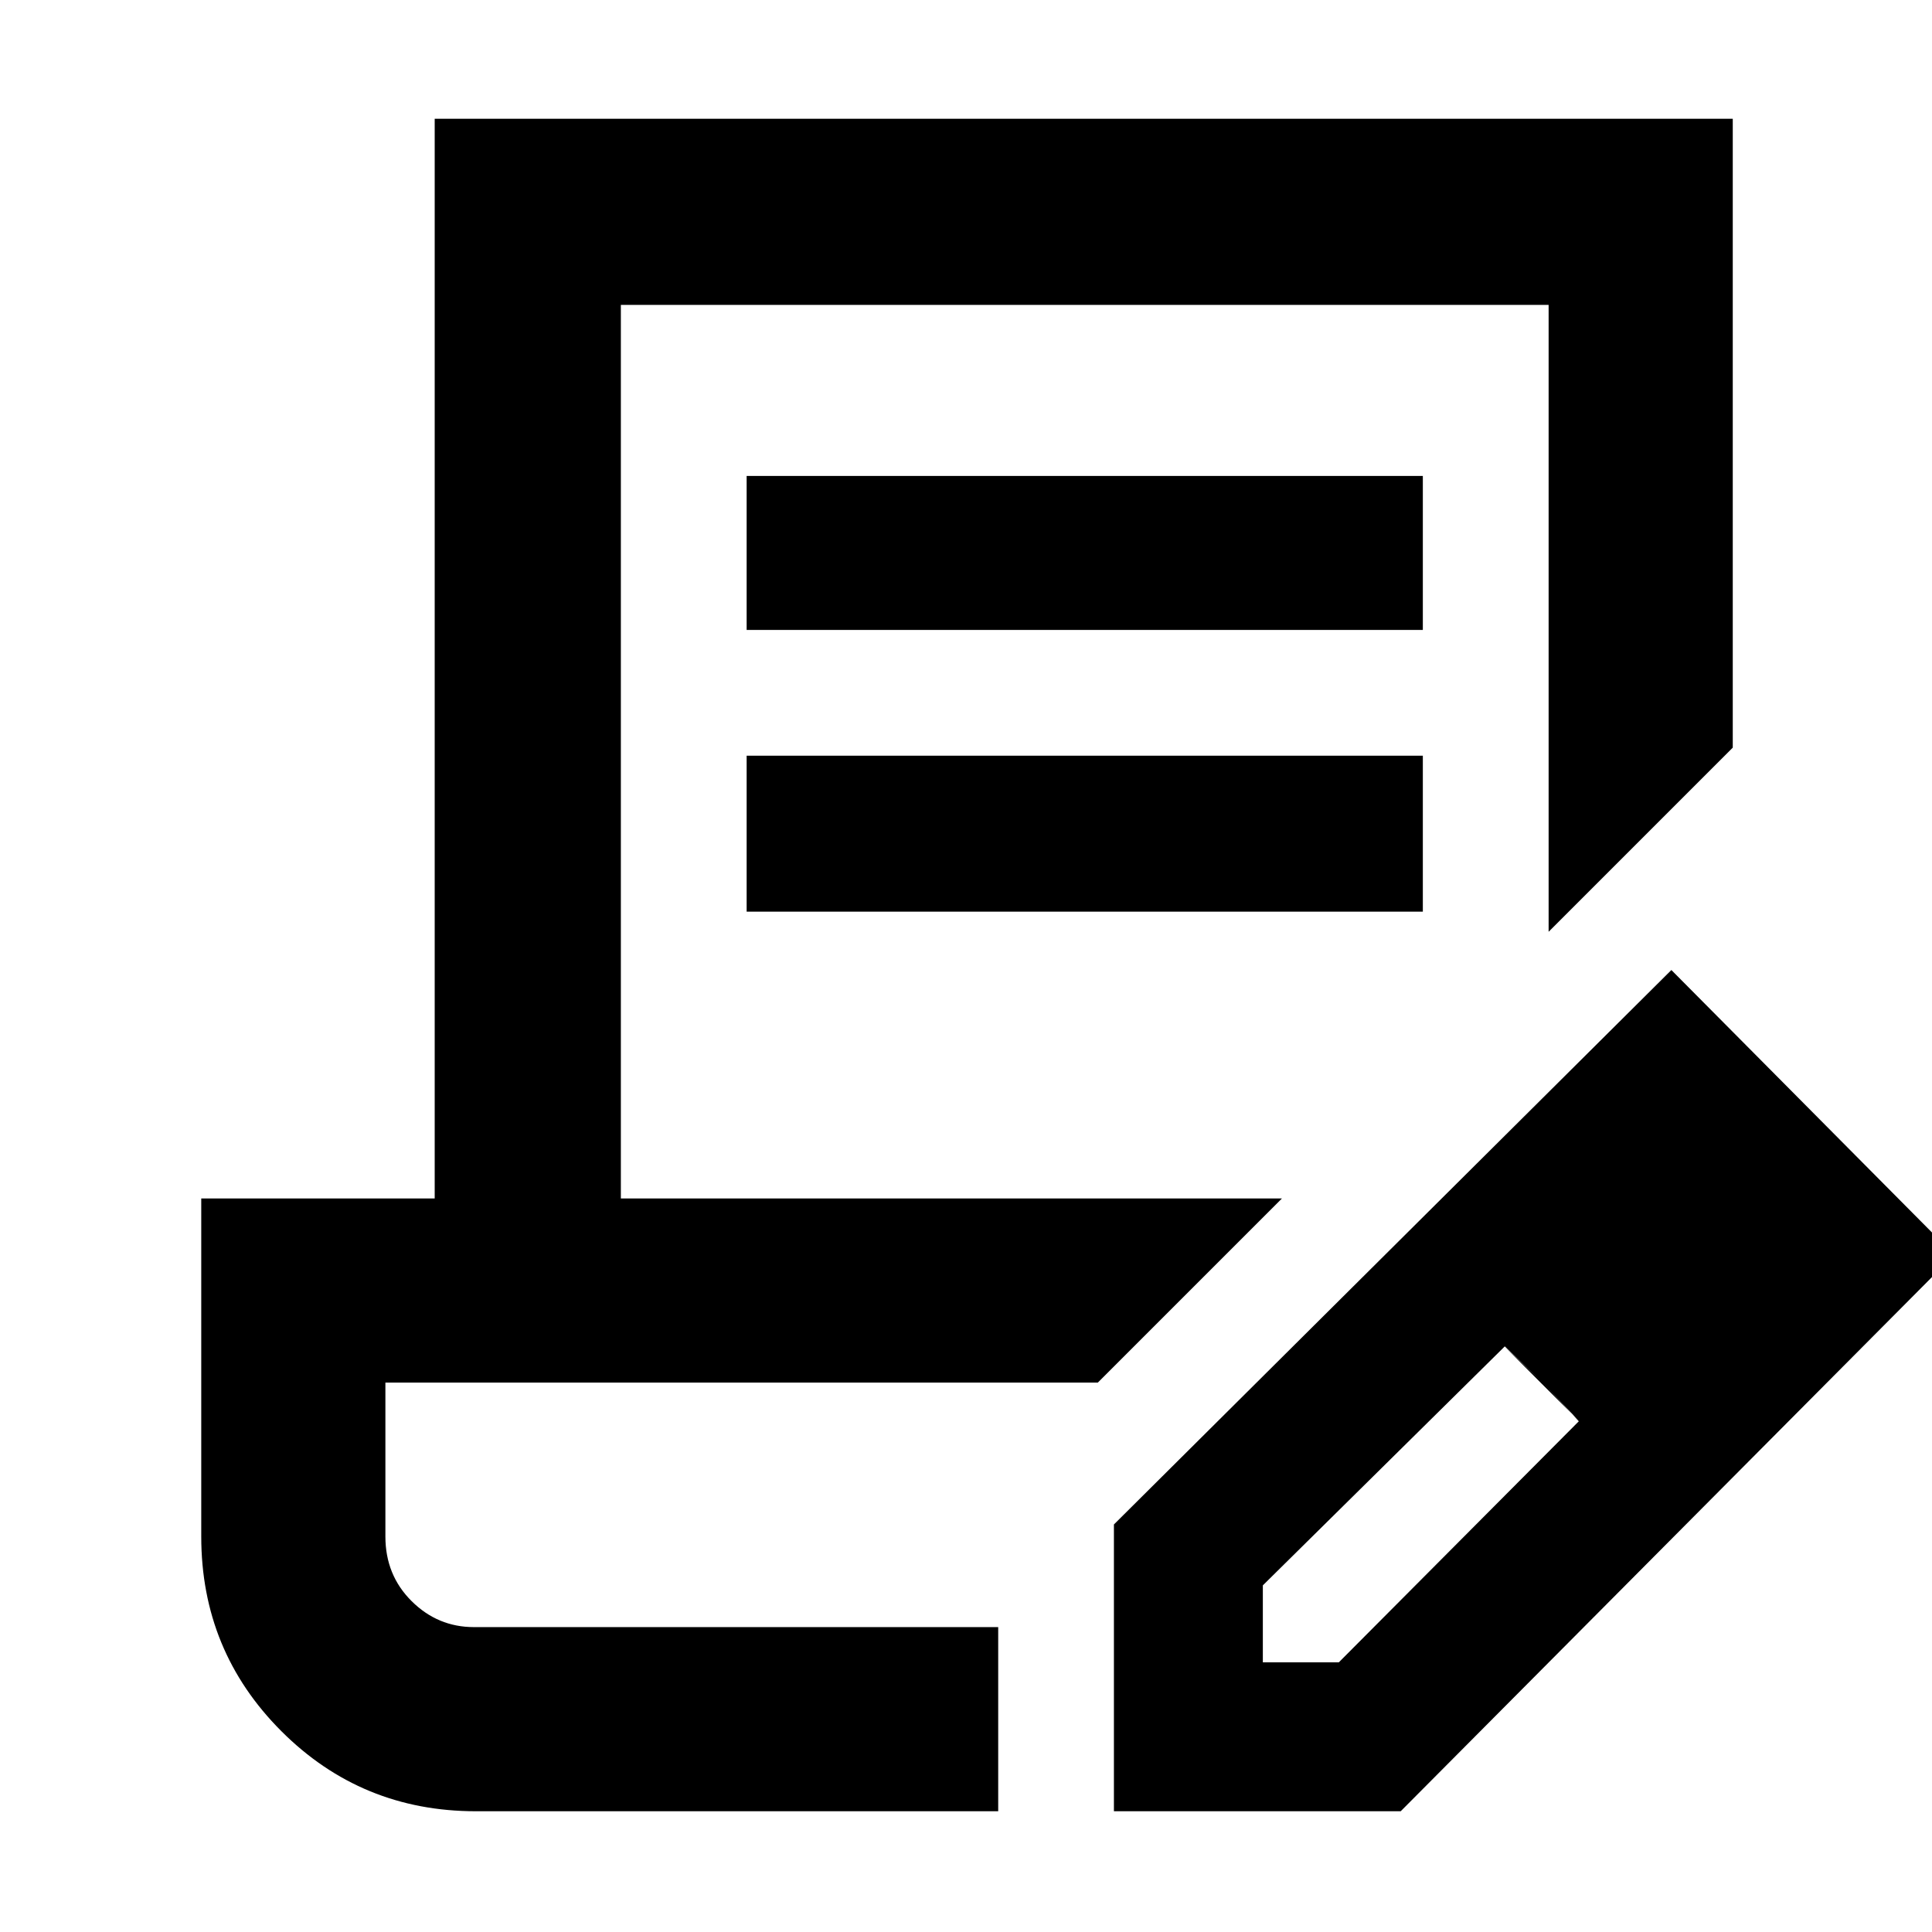 <svg xmlns="http://www.w3.org/2000/svg" height="48" viewBox="0 -960 960 960" width="48"><path d="M371-647v-76.5h336v76.5H371Zm0 140v-77.5h336v77.5H371Zm125 355.5H191.5 496Zm0 91.5H236.5q-56.92 0-96.71-39.81Q100-139.63 100-196.5v-168h116V-901h645v312.5L769.5-497v-311.5h-461v444H637L545.5-273h-354v76.5q0 19.12 13 32.06 13 12.94 31 12.94H496V-60Zm57.5 0v-142.5l277-275.5L971-336.5 696-60H553.5Zm314-277-37-37 37 37Zm-240 203h37.76L784.5-253.77l-17.89-19.12L747.73-291 627.5-172.24V-134Zm139-139-19-18 37 37-18-19Z"/></svg>
